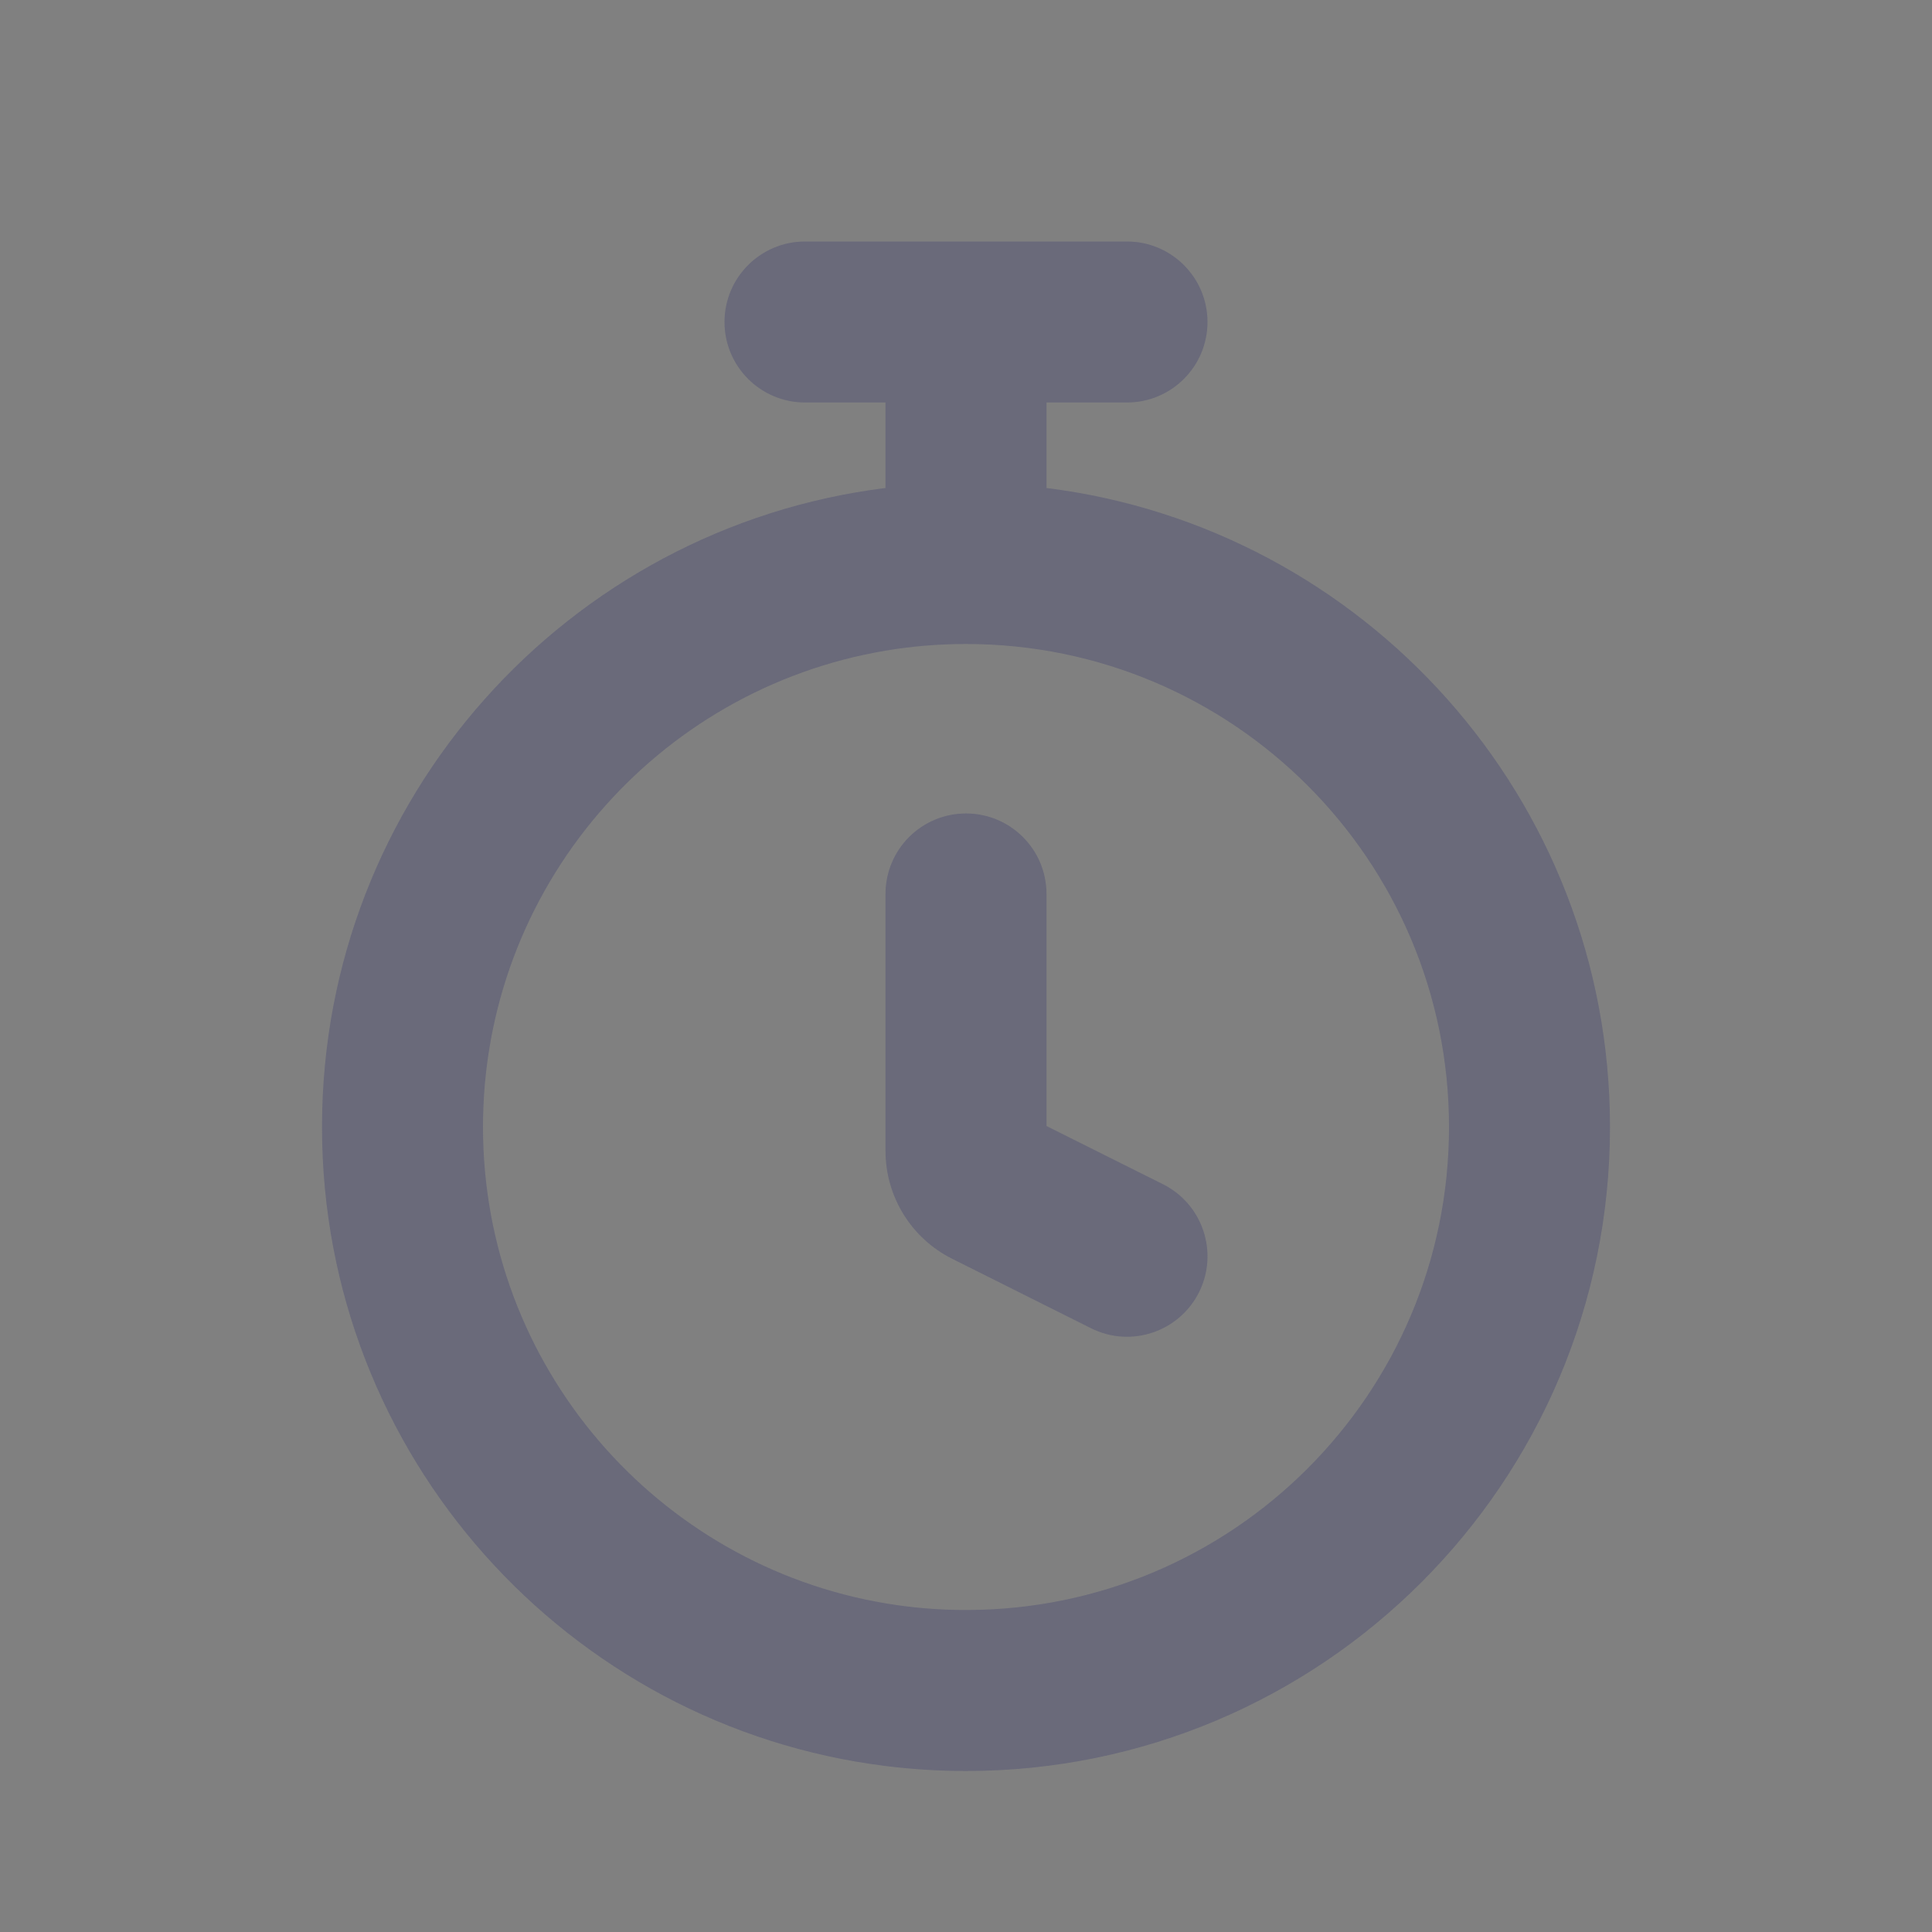 <svg width="24" height="24" viewBox="0 0 24 24" fill="none" xmlns="http://www.w3.org/2000/svg">
    <rect x="0" y="0" width="24" height="24" fill="#808080" stroke="none"/>
    <g opacity="0.5">
        <rect width="24" height="24" fill="white" fill-opacity="0.01"/>
        <path fill-rule="evenodd" clip-rule="evenodd"
              d="M10 3C9.448 3 9 3.448 9 4C9 4.552 9.448 5 10 5H11V6.062C7.054 6.554 4 9.92 4 14C4 18.08 7.054 21.446 11 21.938C11.328 21.979 11.661 22 12 22C16.418 22 20 18.418 20 14C20 9.92 16.946 6.554 13 6.062V5H14C14.552 5 15 4.552 15 4C15 3.448 14.552 3 14 3H10ZM11 19.917C11.325 19.972 11.659 20 12 20C15.314 20 18 17.314 18 14C18 10.686 15.314 8 12 8C11.659 8 11.325 8.028 11 8.083C8.162 8.559 6 11.027 6 14C6 16.973 8.162 19.441 11 19.917ZM13 11.105C13 10.553 12.553 10.105 12 10.105C11.447 10.105 11 10.553 11 11.105V14.296C11 14.864 11.32 15.384 11.83 15.638L13.553 16.5C14.047 16.747 14.646 16.547 14.895 16.053C15.141 15.559 14.941 14.958 14.447 14.711L13 13.988V11.105Z"
              fill="#535374"/>
    </g>
</svg>
